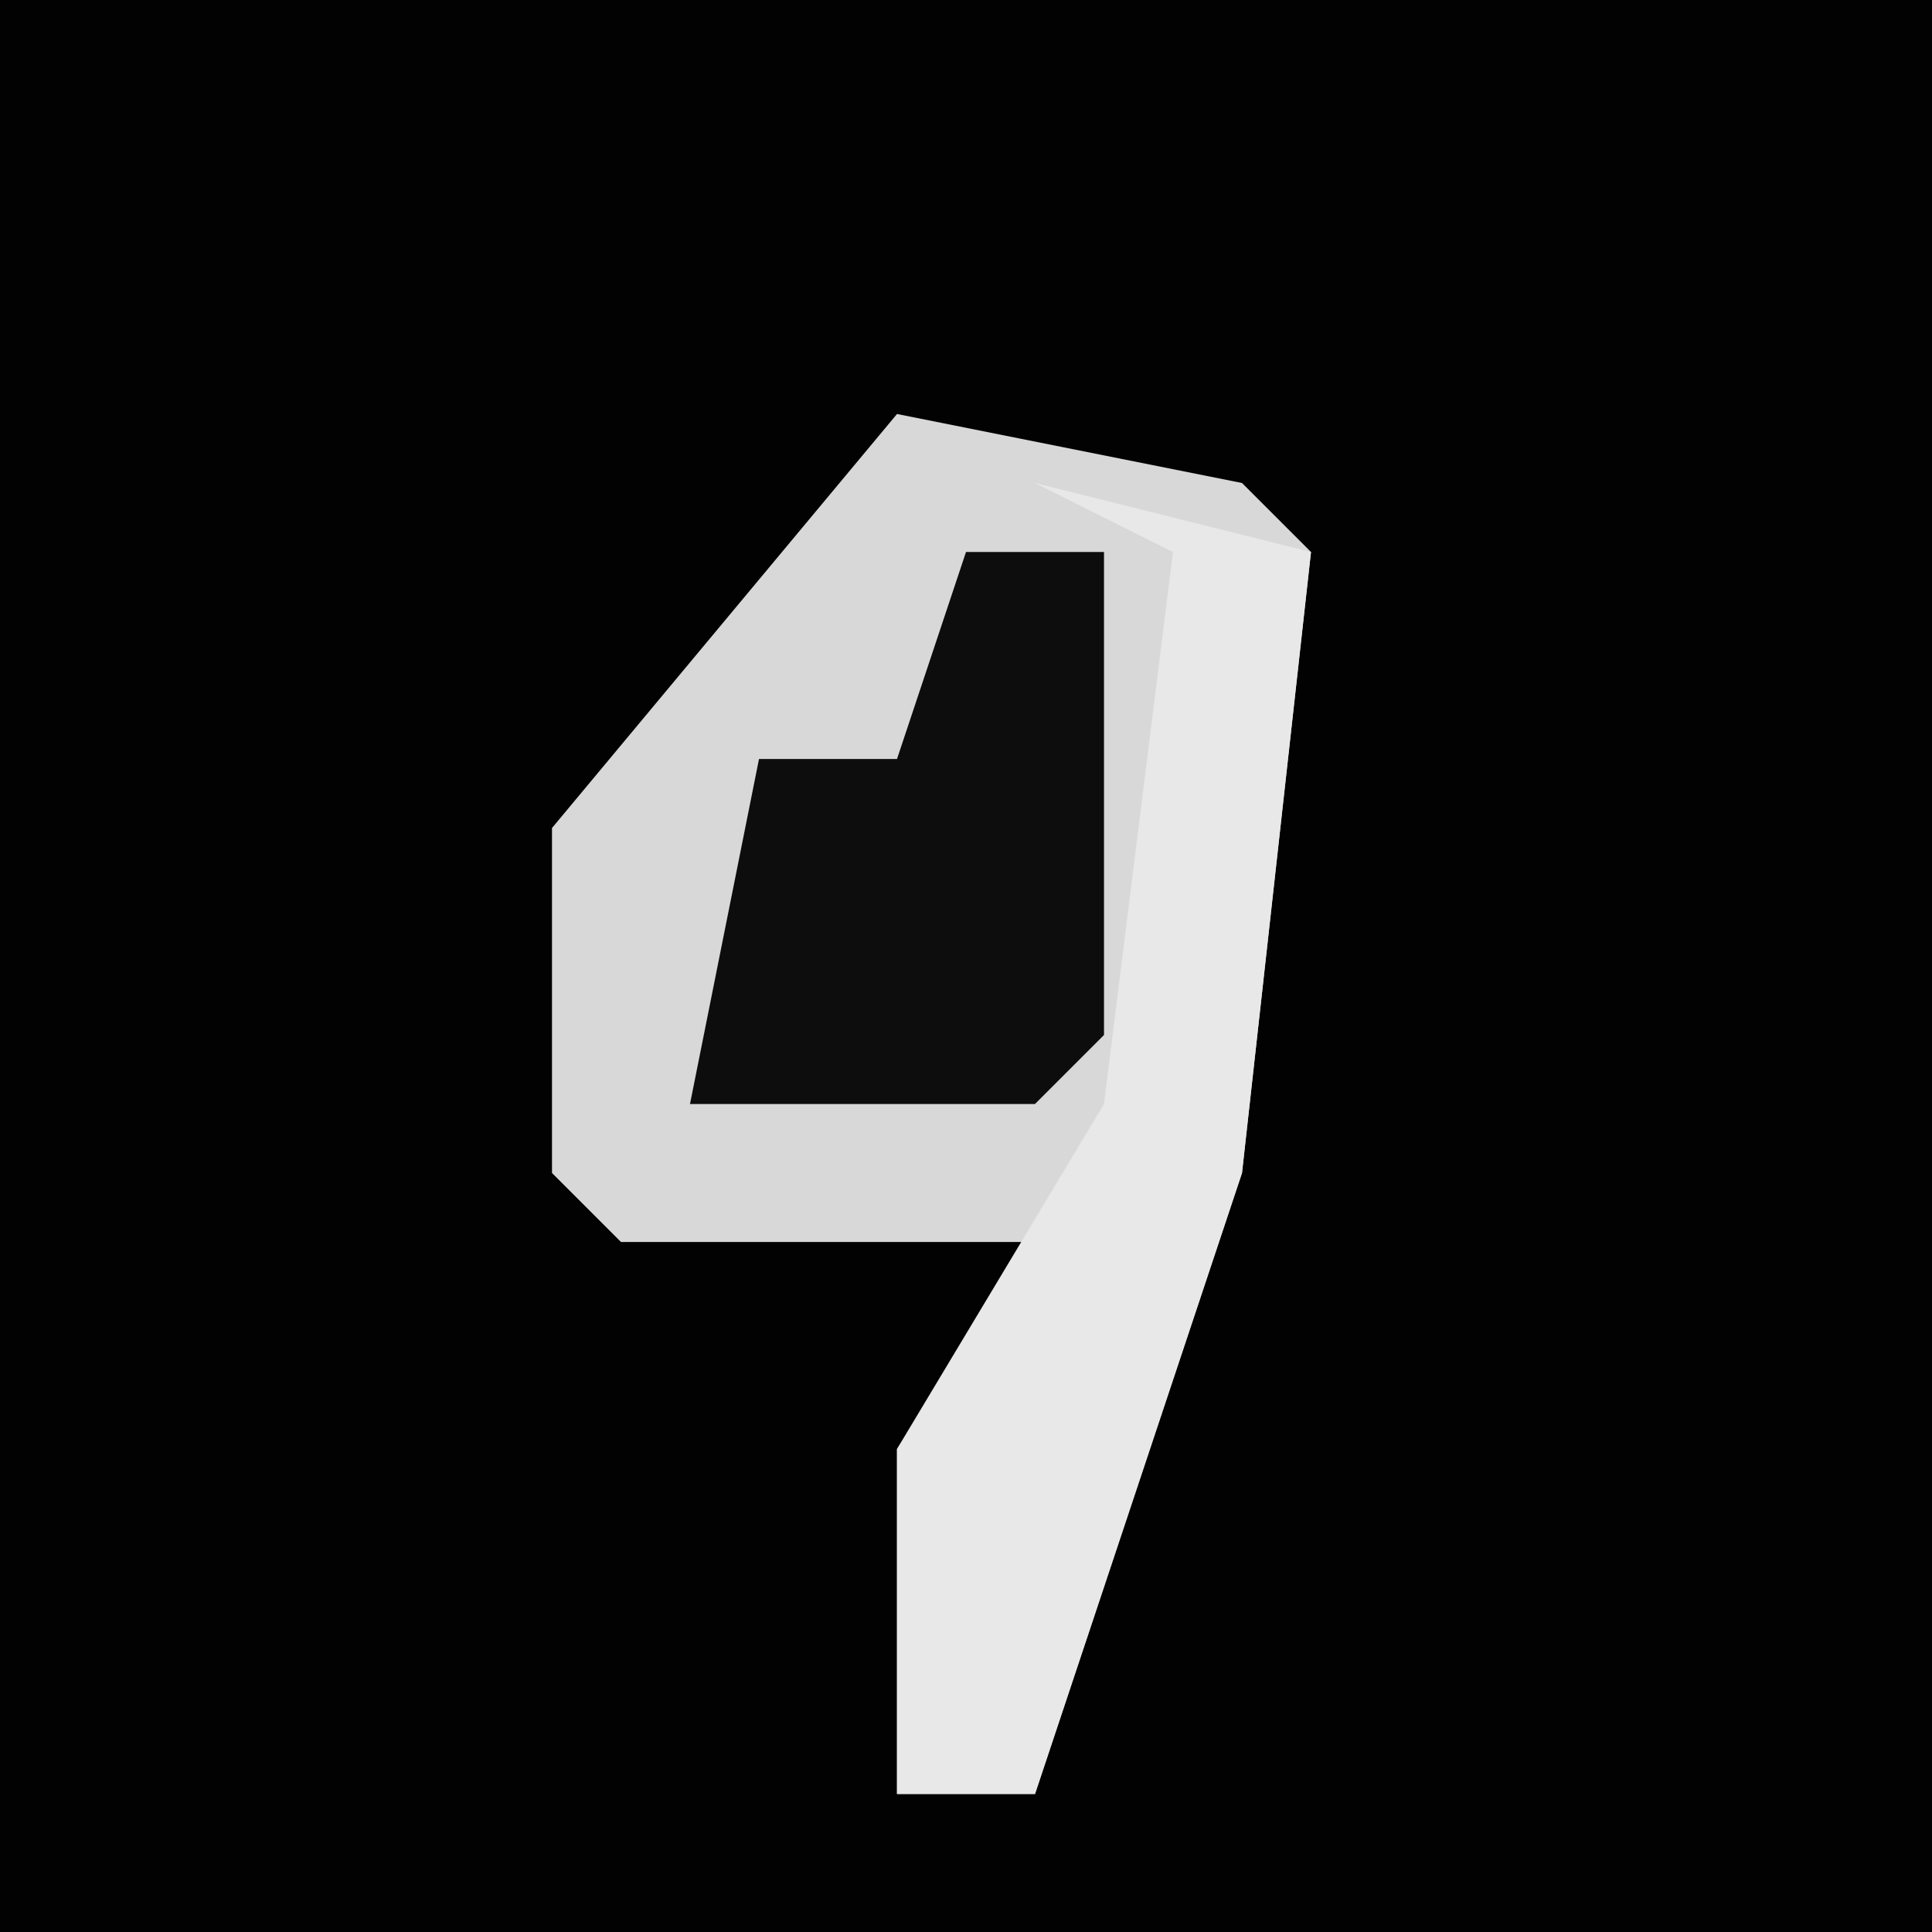 <?xml version="1.0" encoding="UTF-8"?>
<svg version="1.1" xmlns="http://www.w3.org/2000/svg" width="28" height="28">
<path d="M0,0 L28,0 L28,28 L0,28 Z " fill="#020202" transform="translate(0,0)"/>
<path d="M0,0 L5,1 L6,2 L5,11 L2,20 L0,20 L0,15 L2,12 L-4,12 L-5,11 L-5,6 Z " fill="#D8D8D8" transform="translate(13,6)"/>
<path d="M0,0 L4,1 L3,10 L0,19 L-2,19 L-2,14 L1,9 L2,1 Z " fill="#E8E8E8" transform="translate(15,7)"/>
<path d="M0,0 L2,0 L2,7 L1,8 L-4,8 L-3,3 L-1,3 Z " fill="#0D0D0D" transform="translate(14,8)"/>
</svg>
